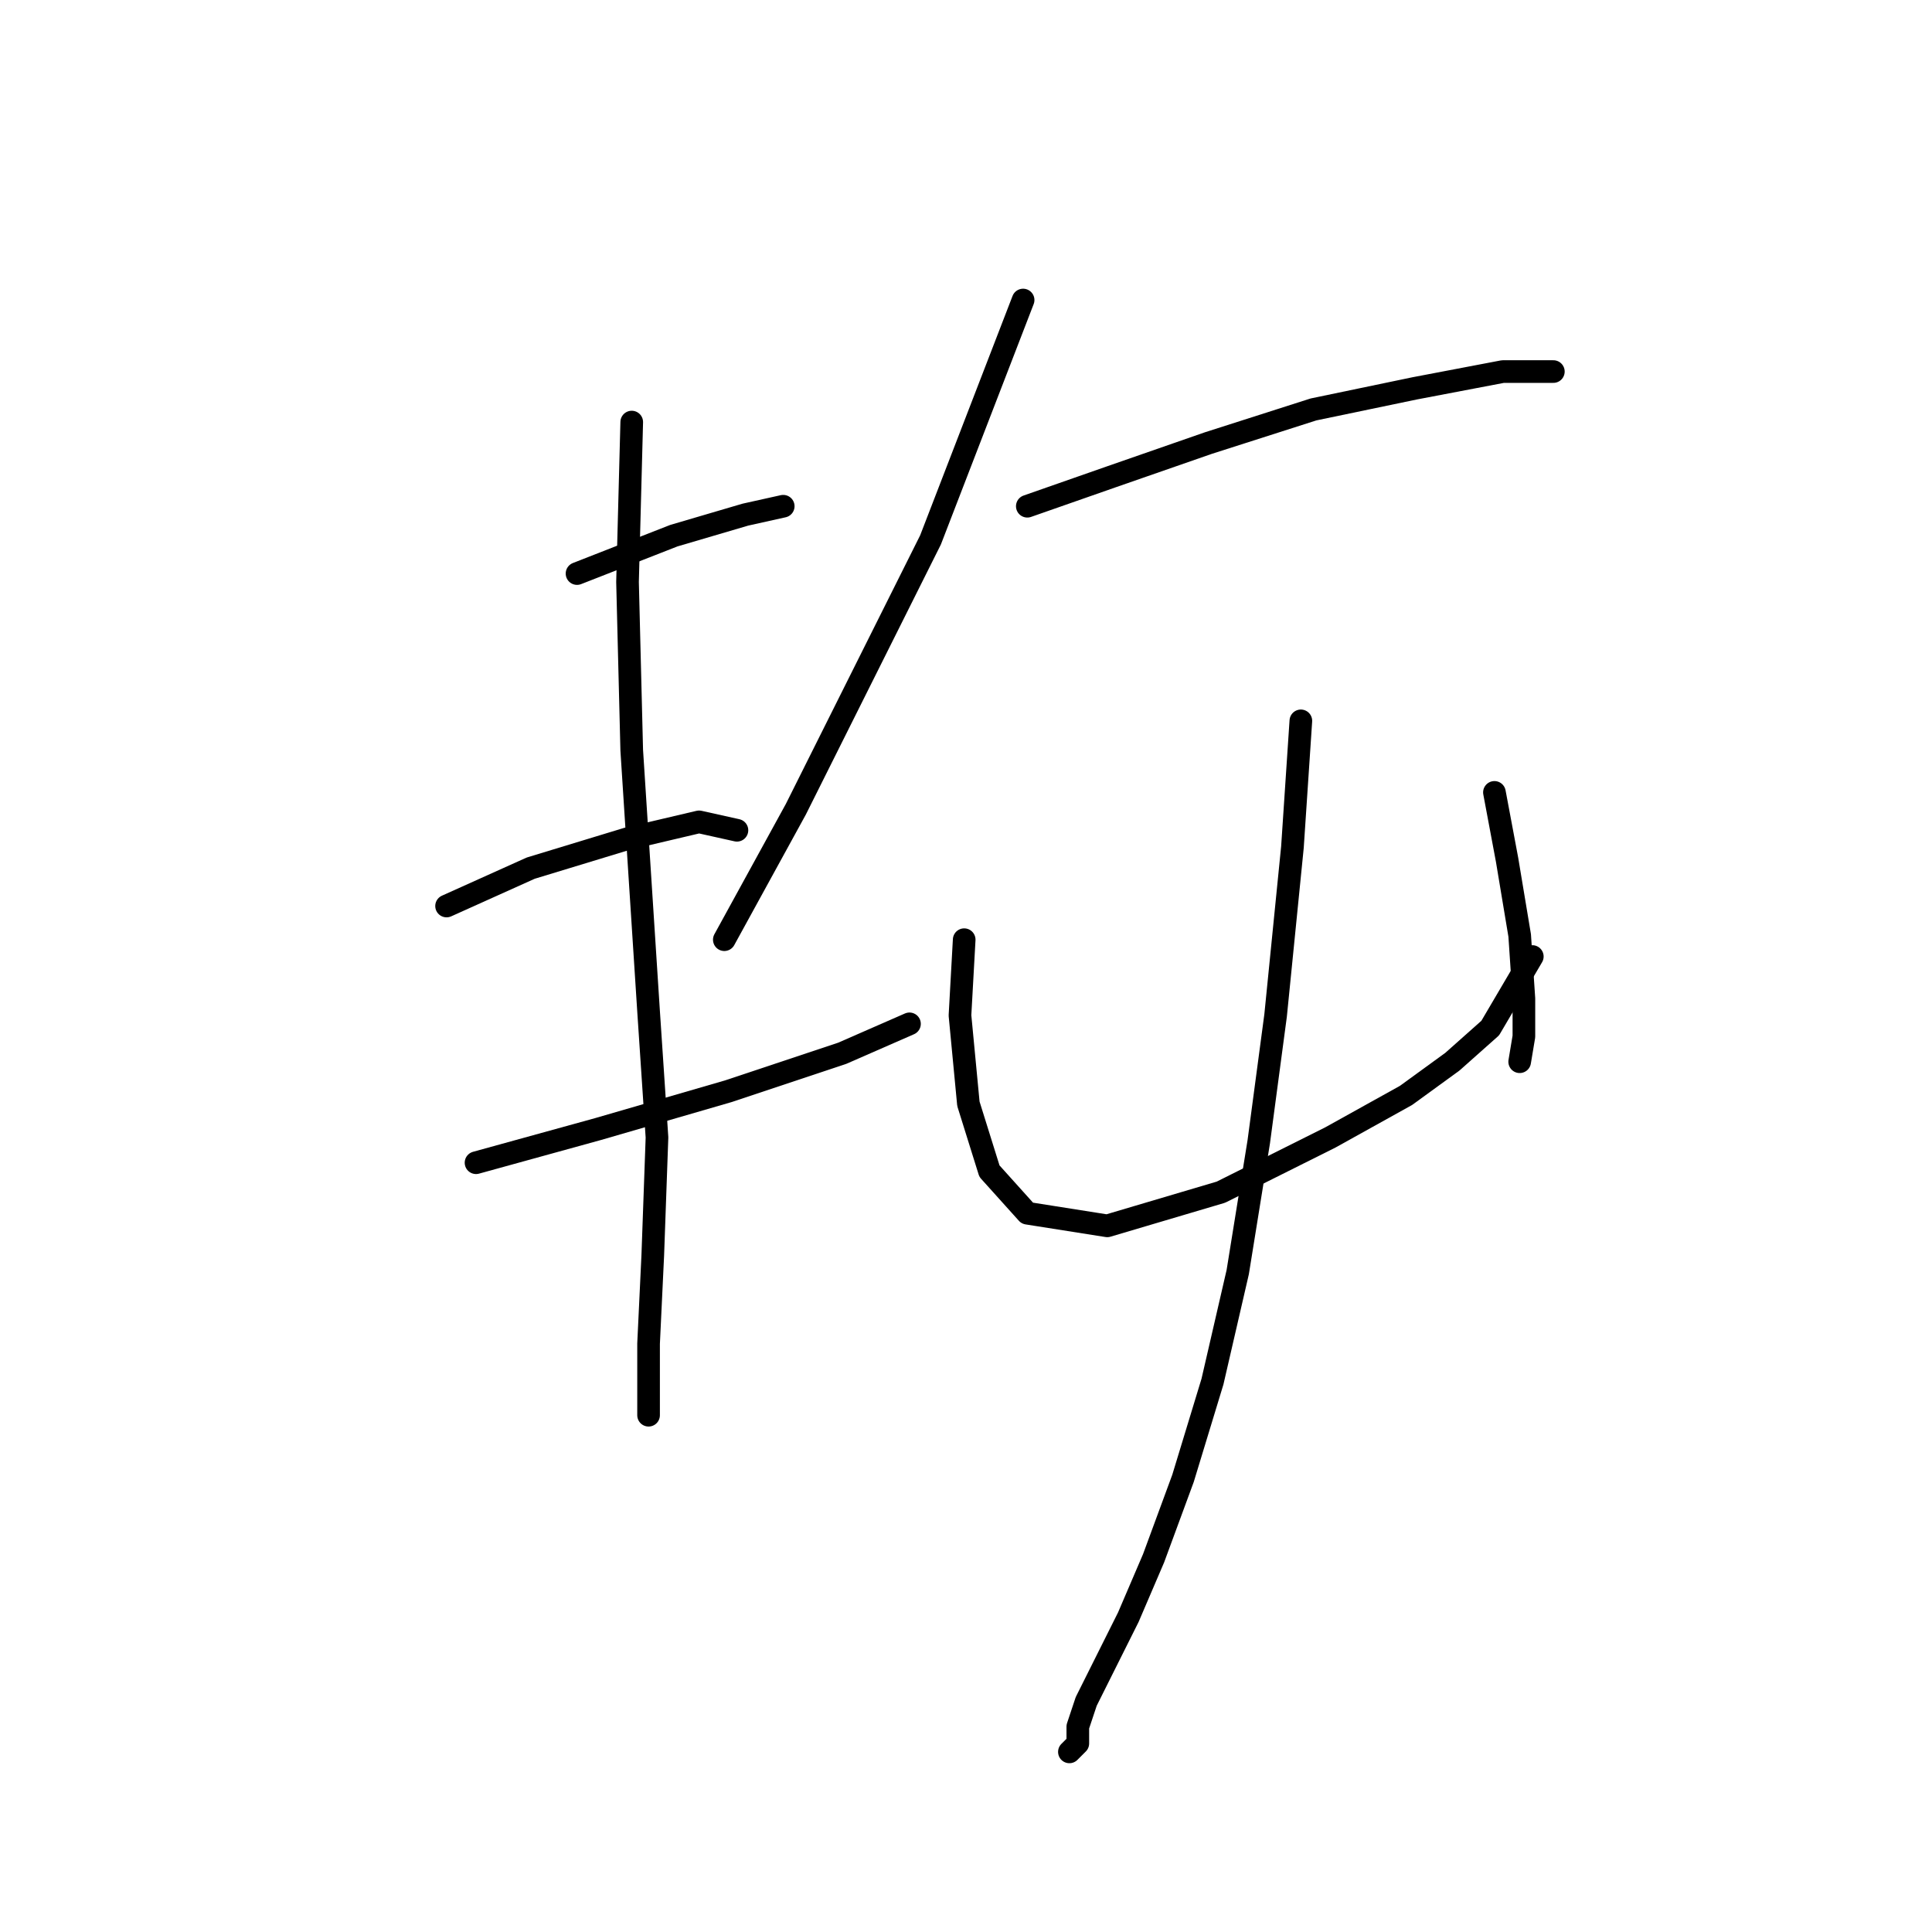 <?xml version="1.0" standalone="no"?>
    <svg width="256" height="256" xmlns="http://www.w3.org/2000/svg" version="1.1">
    <polyline stroke="black" stroke-width="3" stroke-linecap="round" fill="transparent" stroke-linejoin="round" points="76.459 76 89.284 70.981 98.764 68.193 103.782 67.078 103.782 67.078 " />
        <polyline stroke="black" stroke-width="3" stroke-linecap="round" fill="transparent" stroke-linejoin="round" points="59.173 120.052 70.325 115.033 83.15 111.13 92.63 108.9 97.649 110.015 97.649 110.015 " />
        <polyline stroke="black" stroke-width="3" stroke-linecap="round" fill="transparent" stroke-linejoin="round" points="63.076 154.067 79.247 149.606 96.533 144.587 111.589 139.569 120.511 135.665 120.511 135.665 " />
        <polyline stroke="black" stroke-width="3" stroke-linecap="round" fill="transparent" stroke-linejoin="round" points="83.708 55.926 83.15 77.115 83.708 99.42 84.823 116.706 85.939 133.992 87.054 150.721 86.496 166.334 85.939 178.044 85.939 187.524 85.939 187.524 " />
        <polyline stroke="black" stroke-width="3" stroke-linecap="round" fill="transparent" stroke-linejoin="round" points="135.567 39.755 123.299 71.539 115.492 87.152 105.455 107.227 95.976 124.513 95.976 124.513 " />
        <polyline stroke="black" stroke-width="3" stroke-linecap="round" fill="transparent" stroke-linejoin="round" points="136.124 67.078 147.277 63.175 160.102 58.714 174.043 54.253 187.425 51.465 199.135 49.234 205.827 49.234 205.827 49.234 " />
        <polyline stroke="black" stroke-width="3" stroke-linecap="round" fill="transparent" stroke-linejoin="round" points="127.76 124.513 127.202 134.55 128.318 146.26 131.106 155.182 136.124 160.758 146.719 162.431 161.775 157.97 176.273 150.721 186.31 145.145 192.444 140.684 197.463 136.223 203.039 126.743 203.039 126.743 " />
        <polyline stroke="black" stroke-width="3" stroke-linecap="round" fill="transparent" stroke-linejoin="round" points="198.02 104.996 199.693 113.918 201.366 123.955 201.924 132.32 201.924 137.338 201.366 140.684 201.366 140.684 " />
        <polyline stroke="black" stroke-width="3" stroke-linecap="round" fill="transparent" stroke-linejoin="round" points="172.37 95.517 171.255 112.245 169.024 134.55 166.794 151.279 164.005 168.565 160.66 183.063 156.756 195.888 152.853 206.483 149.507 214.29 146.162 220.981 143.931 225.442 142.816 228.788 142.816 231.018 141.701 232.134 141.701 232.134 " />
        </svg>